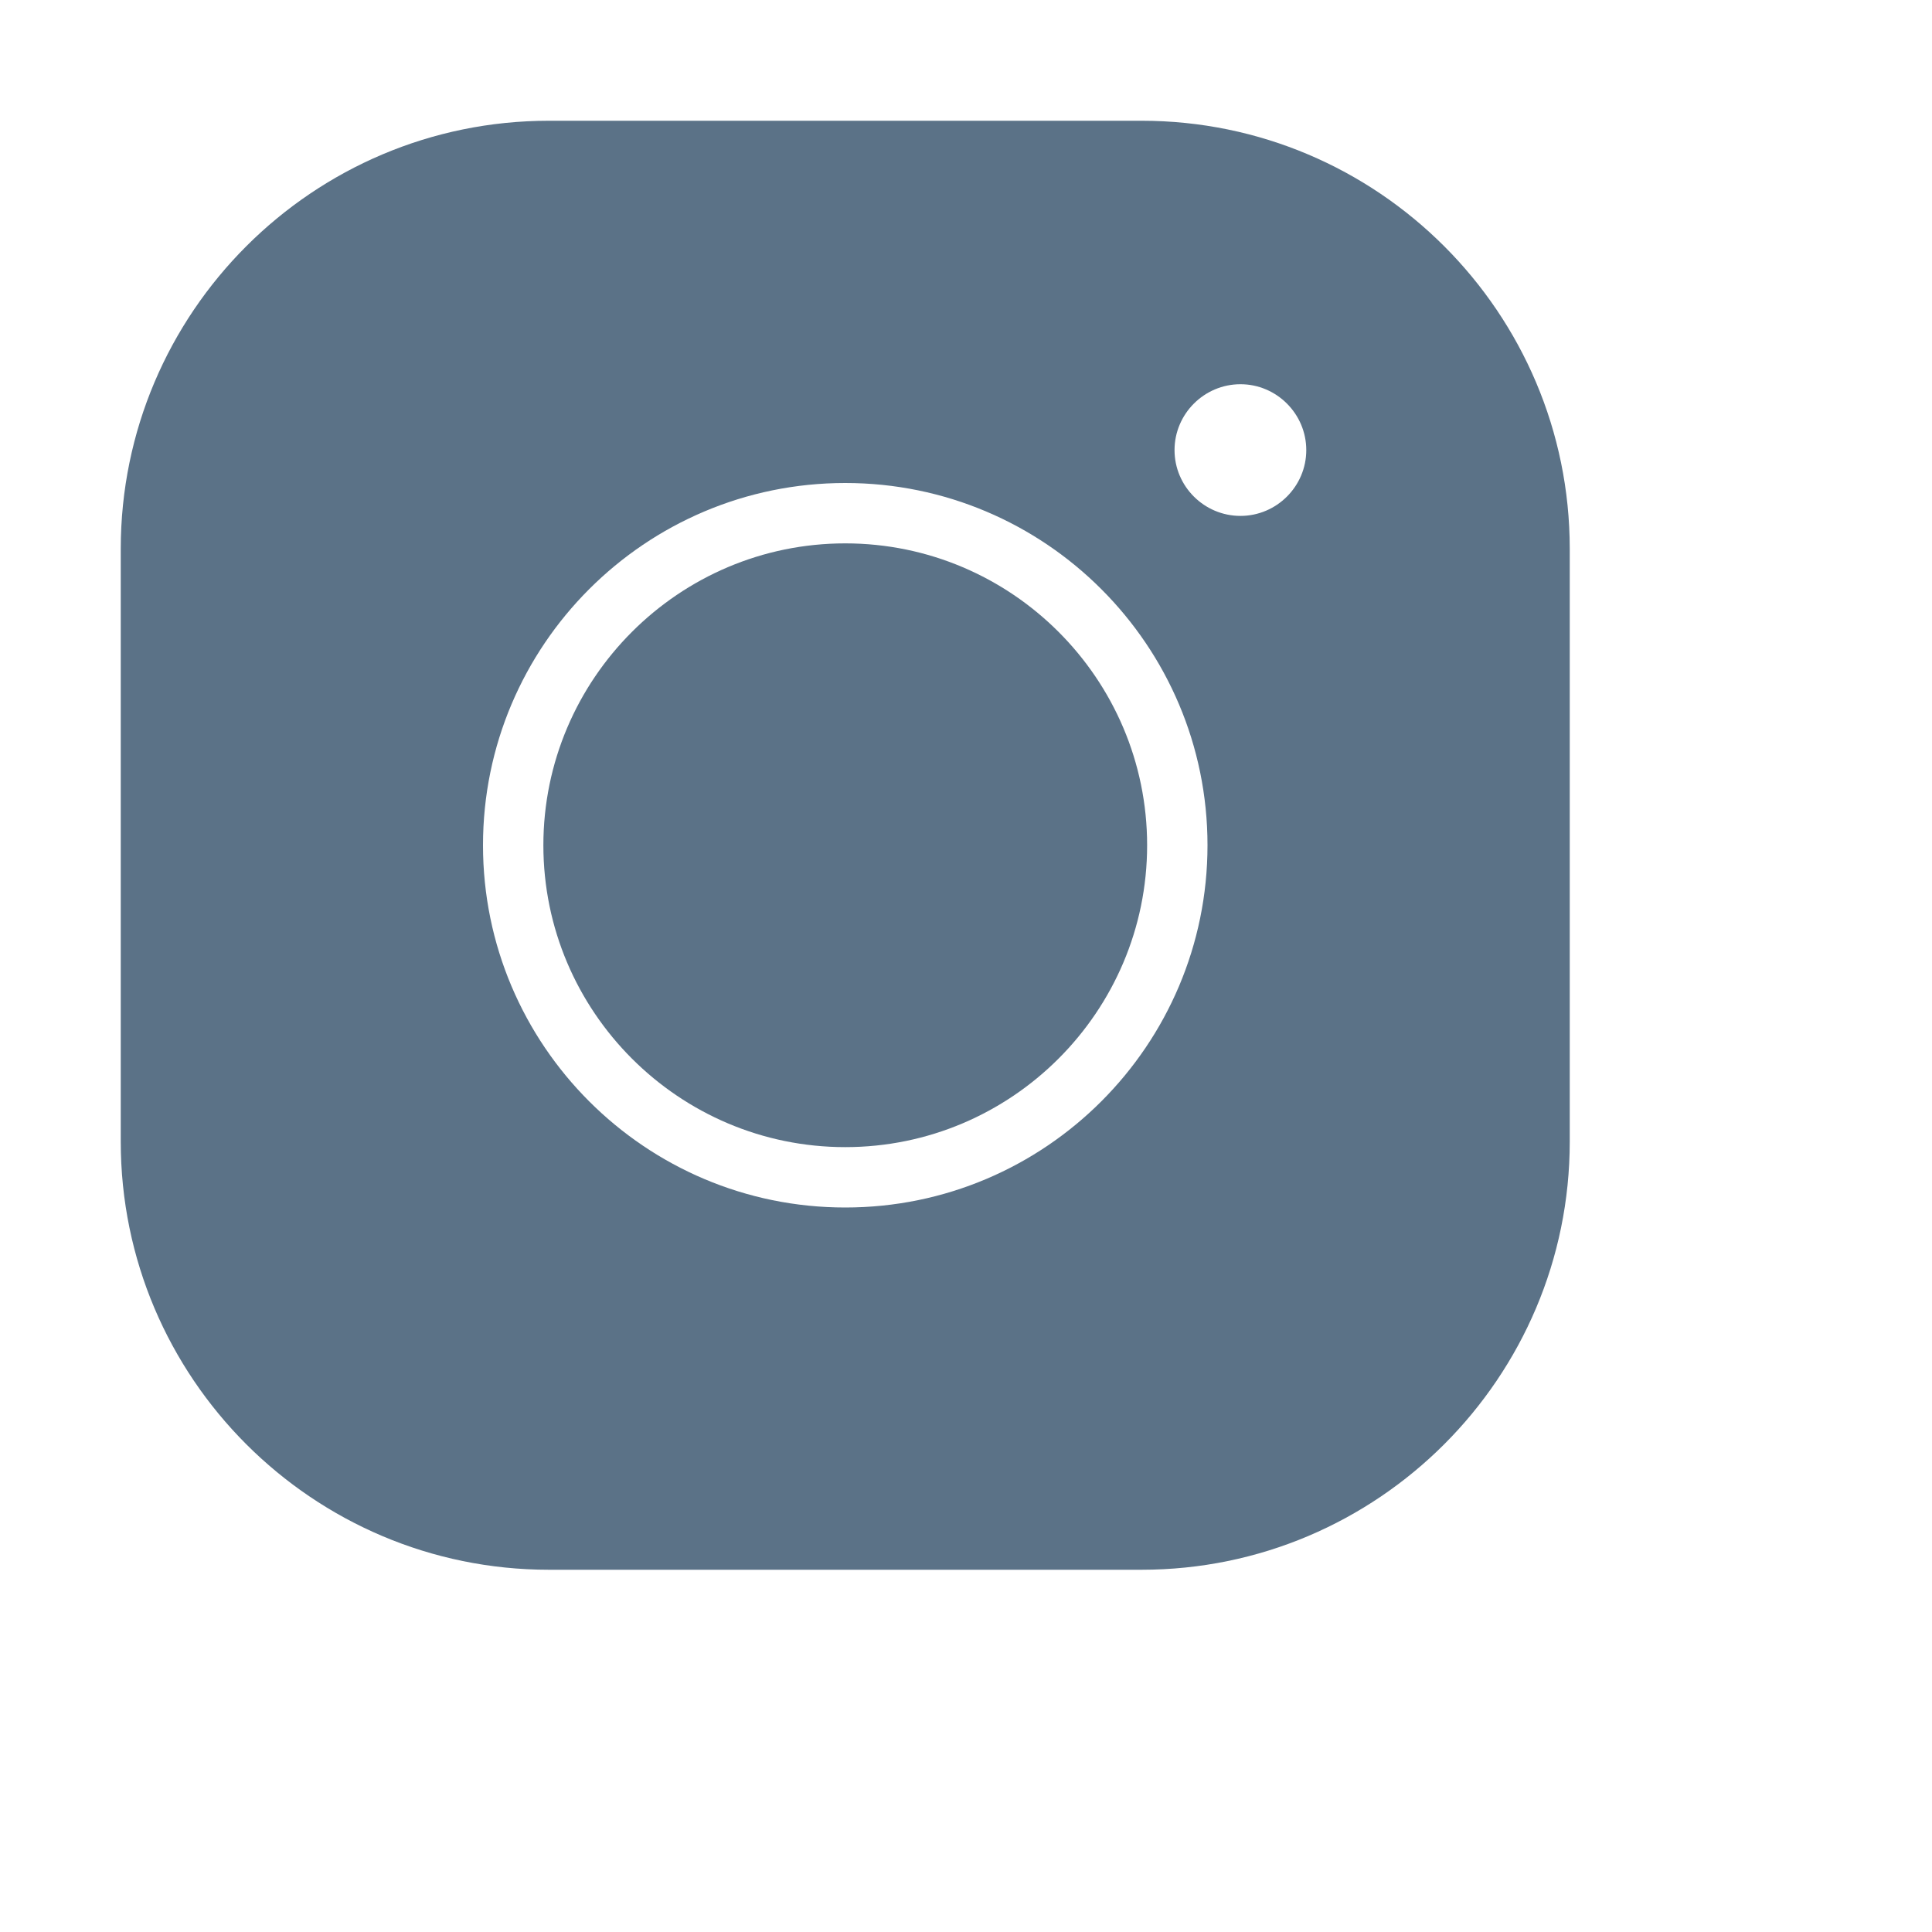<svg width="32" height="32" viewBox="0 0 32 32" fill="none" xmlns="http://www.w3.org/2000/svg">
<path d="M18.909 2H9.091C5.18 2 2 5.18 2 9.091V18.909C2 22.82 5.18 26 9.091 26H18.909C22.82 26 26 22.82 26 18.909V9.091C26 5.18 22.82 2 18.909 2ZM14 20C10.689 20 8 17.311 8 14C8 10.689 10.689 8 14 8C17.311 8 20 10.689 20 14C20 17.311 17.311 20 14 20ZM20.546 8.545C19.945 8.545 19.454 8.055 19.454 7.455C19.454 6.855 19.945 6.364 20.546 6.364C21.145 6.364 21.636 6.855 21.636 7.455C21.636 8.055 21.145 8.545 20.546 8.545Z" fill="#5B7287"/>
<path d="M19 14C19 16.756 16.756 19 14 19C11.244 19 9 16.756 9 14C9 11.244 11.244 9 14 9C16.756 9 19 11.244 19 14Z" fill="#5B7287"/>
</svg>
